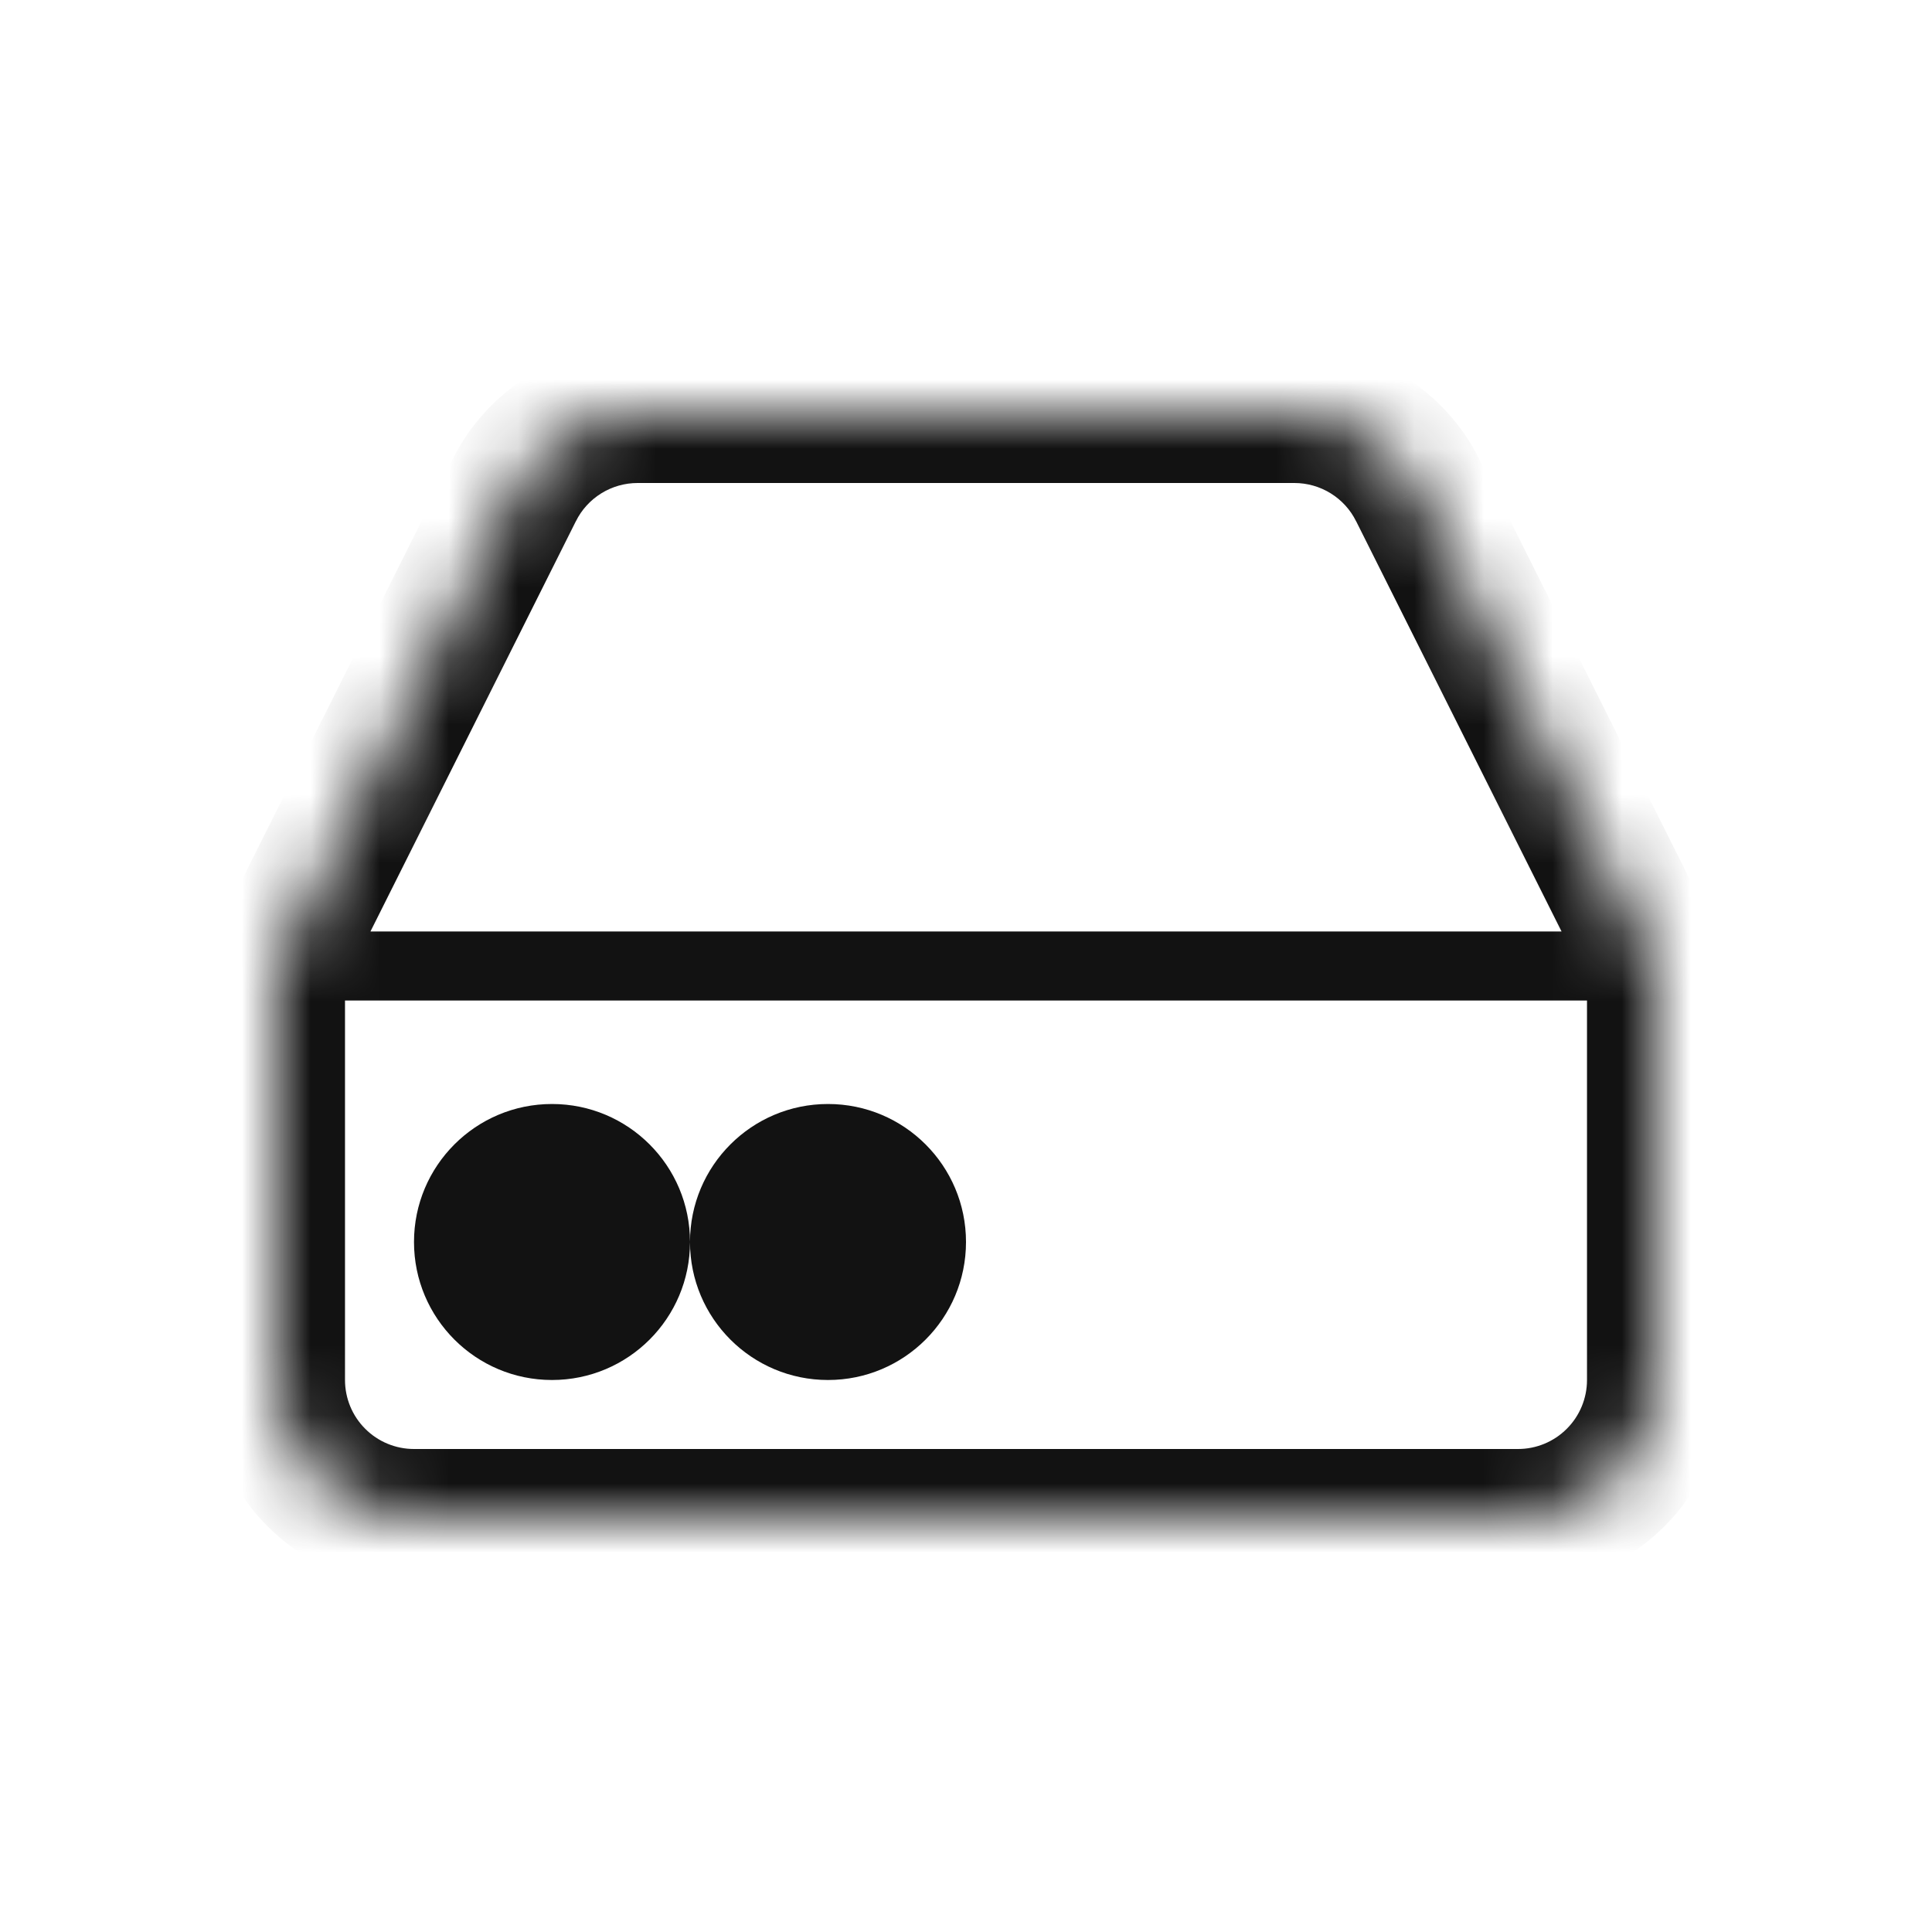<svg width="28" height="28" viewBox="0 0 28 28" fill="none" xmlns="http://www.w3.org/2000/svg">
<mask id="path-1-inside-1" fill="white">
<path d="M7.45 7.11L4 14V20C4 20.53 4.211 21.039 4.586 21.414C4.961 21.789 5.47 22 6 22H22C22.53 22 23.039 21.789 23.414 21.414C23.789 21.039 24 20.53 24 20V14L20.55 7.11C20.384 6.777 20.129 6.496 19.813 6.3C19.497 6.104 19.132 6 18.76 6H9.24C8.868 6 8.503 6.104 8.187 6.3C7.871 6.496 7.616 6.777 7.45 7.11Z"/>
<path d="M9 18C9 18.552 8.552 19 8 19C7.448 19 7 18.552 7 18C7 17.448 7.448 17 8 17C8.552 17 9 17.448 9 18Z"/>
<path d="M13 18C13 18.552 12.552 19 12 19C11.448 19 11 18.552 11 18C11 17.448 11.448 17 12 17C12.552 17 13 17.448 13 18Z"/>
</mask>
<path d="M24 14.5C24.276 14.5 24.5 14.276 24.5 14C24.5 13.724 24.276 13.5 24 13.5V14.5ZM4 13.5C3.724 13.5 3.5 13.724 3.5 14C3.5 14.276 3.724 14.5 4 14.5V13.5ZM24 13.5H4V14.5H24V13.5ZM24 14H25C25 13.845 24.964 13.691 24.894 13.552L24 14ZM4 14L3.106 13.552C3.036 13.691 3 13.845 3 14H4ZM7.45 7.11L8.344 7.558L8.346 7.555L7.45 7.11ZM4 20H3H4ZM20.55 7.11L19.654 7.555L19.656 7.558L20.55 7.11ZM18.76 6L18.761 5H18.76V6ZM9.24 6V5L9.239 5L9.24 6ZM6.556 6.662L3.106 13.552L4.894 14.448L8.344 7.558L6.556 6.662ZM3 14V20H5V14H3ZM3 20C3 20.796 3.316 21.559 3.879 22.121L5.293 20.707C5.105 20.52 5 20.265 5 20H3ZM3.879 22.121C4.441 22.684 5.204 23 6 23V21C5.735 21 5.48 20.895 5.293 20.707L3.879 22.121ZM6 23H22V21H6V23ZM22 23C22.796 23 23.559 22.684 24.121 22.121L22.707 20.707C22.52 20.895 22.265 21 22 21V23ZM24.121 22.121C24.684 21.559 25 20.796 25 20H23C23 20.265 22.895 20.52 22.707 20.707L24.121 22.121ZM25 20V14H23V20H25ZM24.894 13.552L21.444 6.662L19.656 7.558L23.106 14.448L24.894 13.552ZM21.445 6.665C21.197 6.165 20.814 5.745 20.34 5.45L19.286 7.15C19.444 7.248 19.572 7.388 19.654 7.555L21.445 6.665ZM20.34 5.45C19.866 5.156 19.319 5 18.761 5L18.759 7C18.945 7 19.128 7.052 19.286 7.15L20.34 5.45ZM18.76 5H9.24V7H18.76V5ZM9.239 5C8.681 5 8.134 5.156 7.66 5.45L8.714 7.15C8.872 7.052 9.054 7 9.241 7L9.239 5ZM7.66 5.45C7.186 5.745 6.803 6.165 6.554 6.665L8.346 7.555C8.428 7.388 8.556 7.248 8.714 7.15L7.66 5.45ZM8 18V20C9.105 20 10 19.105 10 18H8ZM8 18H6C6 19.105 6.895 20 8 20V18ZM8 18V16C6.895 16 6 16.895 6 18H8ZM8 18H10C10 16.895 9.105 16 8 16V18ZM12 18V20C13.105 20 14 19.105 14 18H12ZM12 18H10C10 19.105 10.895 20 12 20V18ZM12 18V16C10.895 16 10 16.895 10 18H12ZM12 18H14C14 16.895 13.105 16 12 16V18Z" fill="#121212" mask="url(#path-1-inside-1)"/>
</svg>

